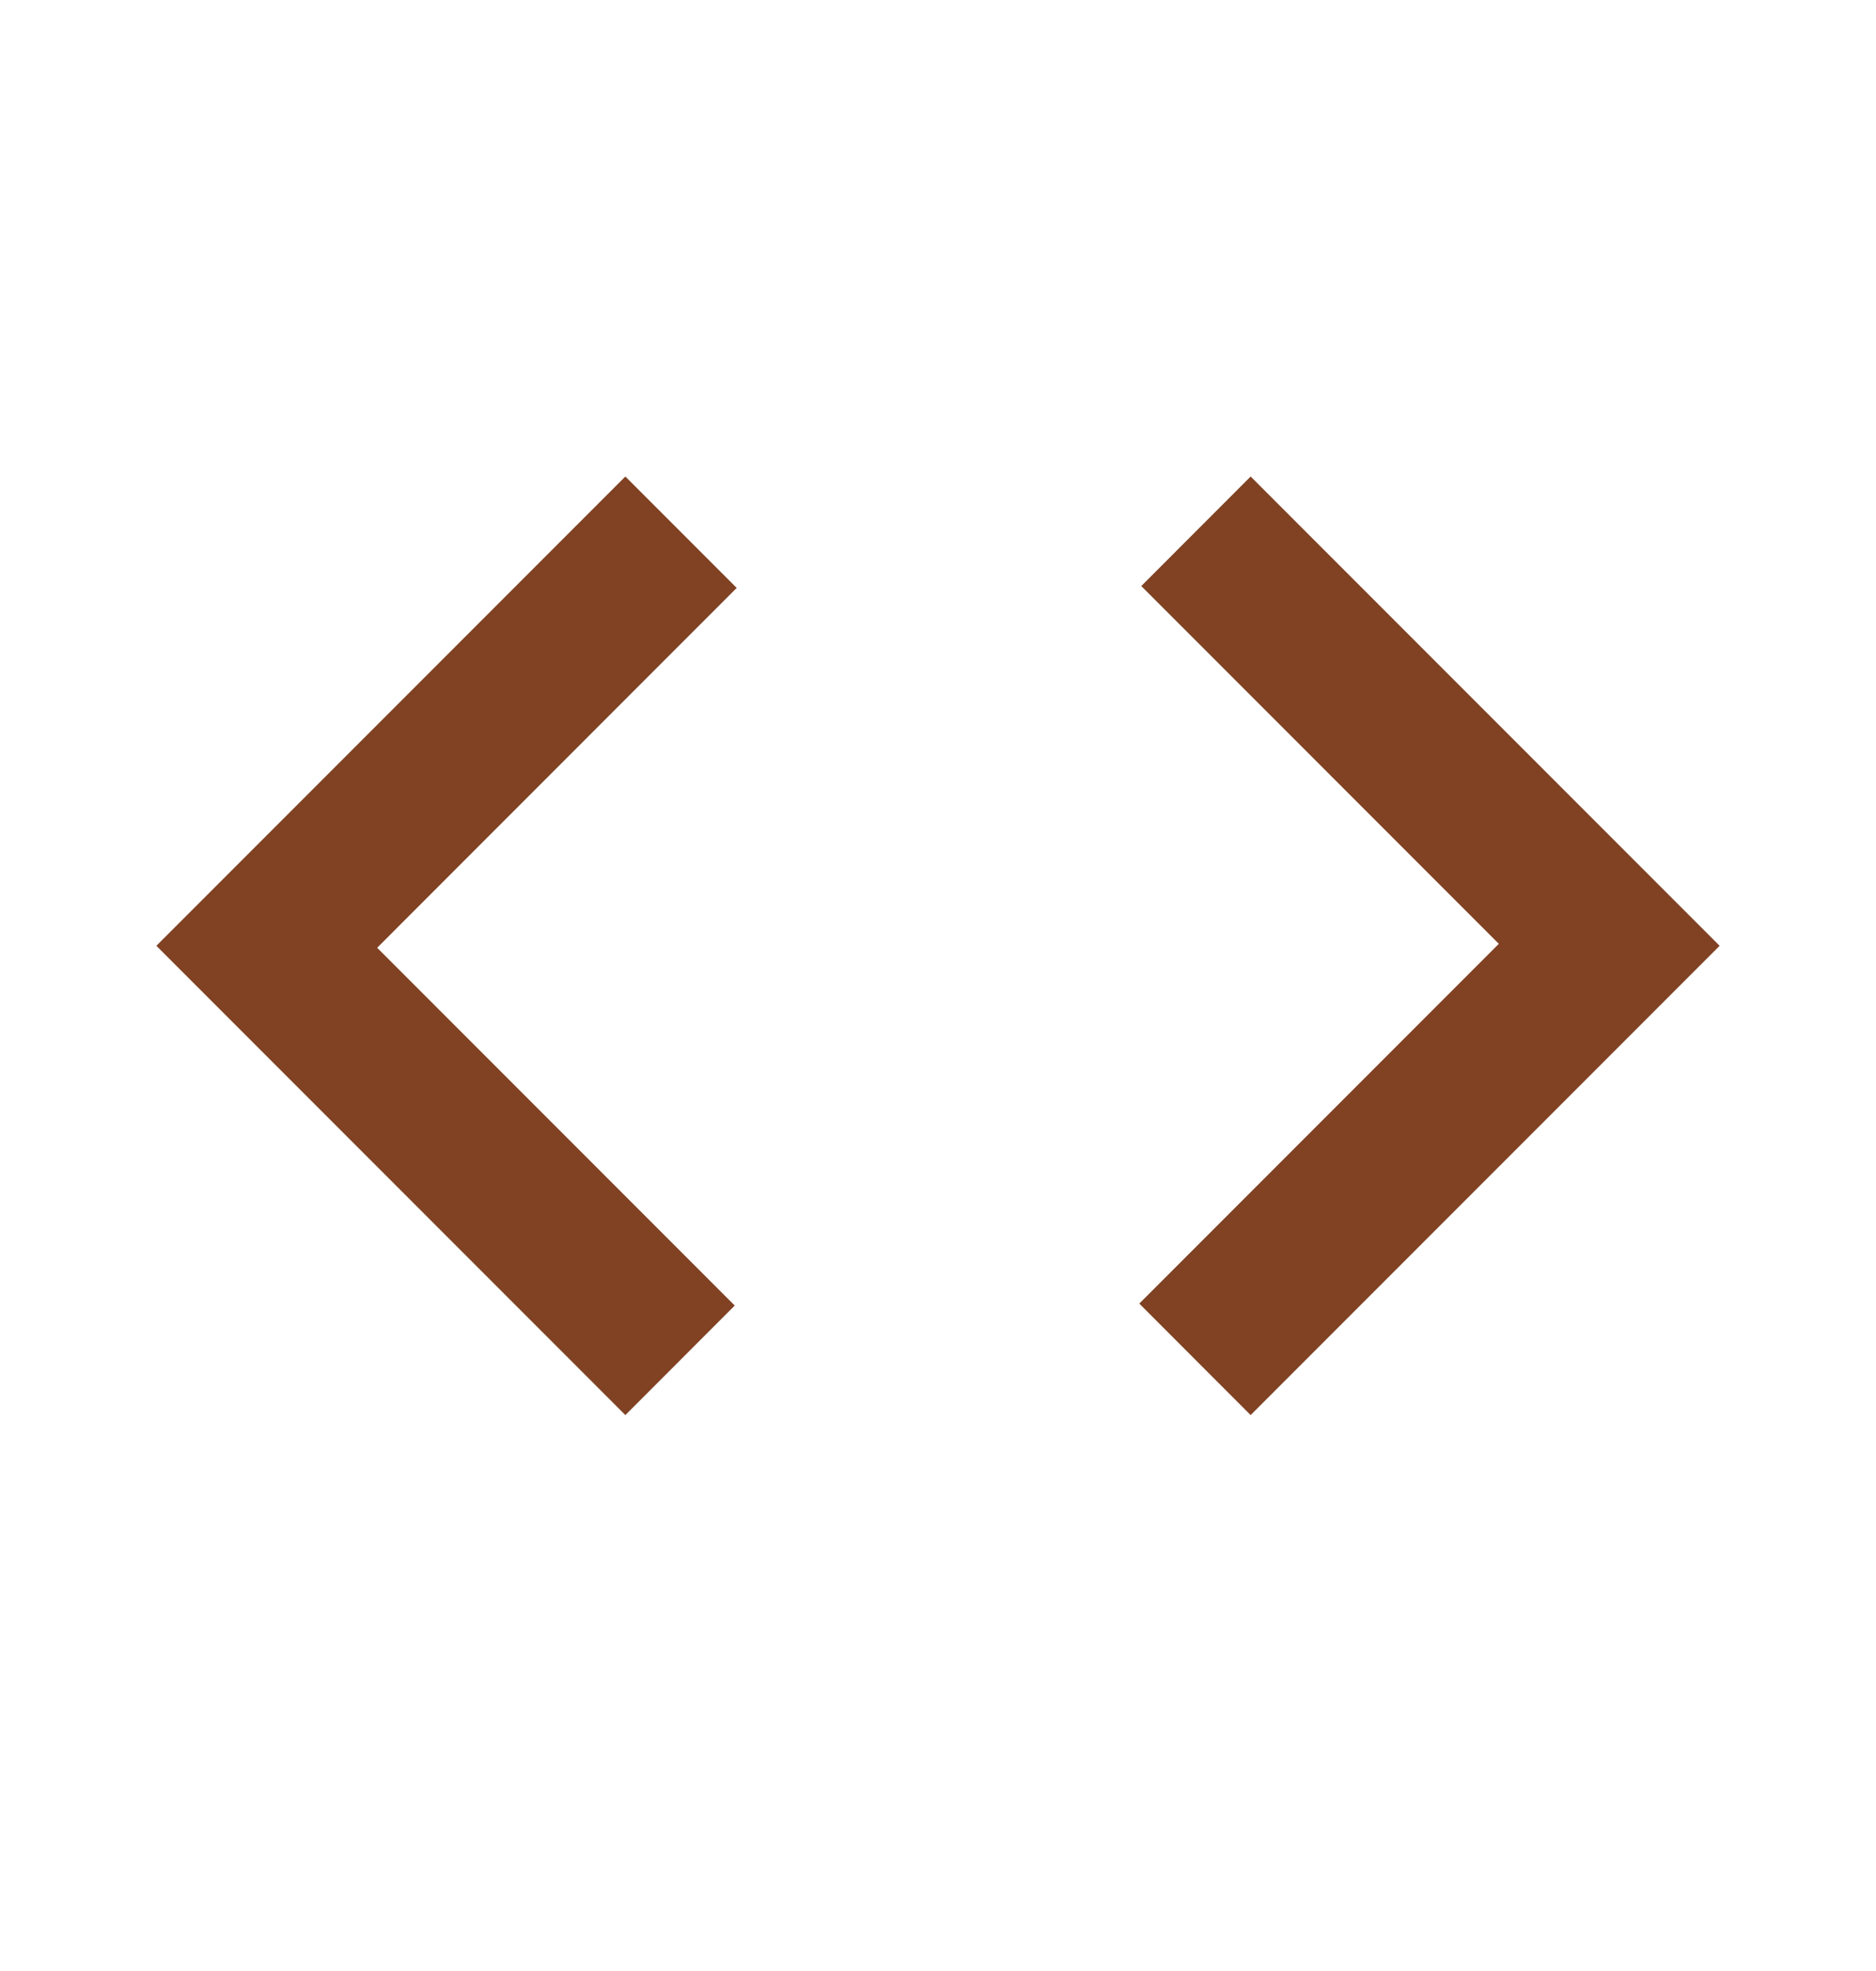 <svg width="20" height="21" viewBox="0 0 20 21" fill="none" xmlns="http://www.w3.org/2000/svg">
<path d="M6.667 15.077L1.667 10.077L6.667 5.077L7.854 6.264L4.021 10.098L7.833 13.91L6.667 15.077ZM13.333 15.077L12.146 13.889L15.979 10.056L12.167 6.244L13.333 5.077L18.333 10.077L13.333 15.077Z" fill="#804223"/>
</svg>
